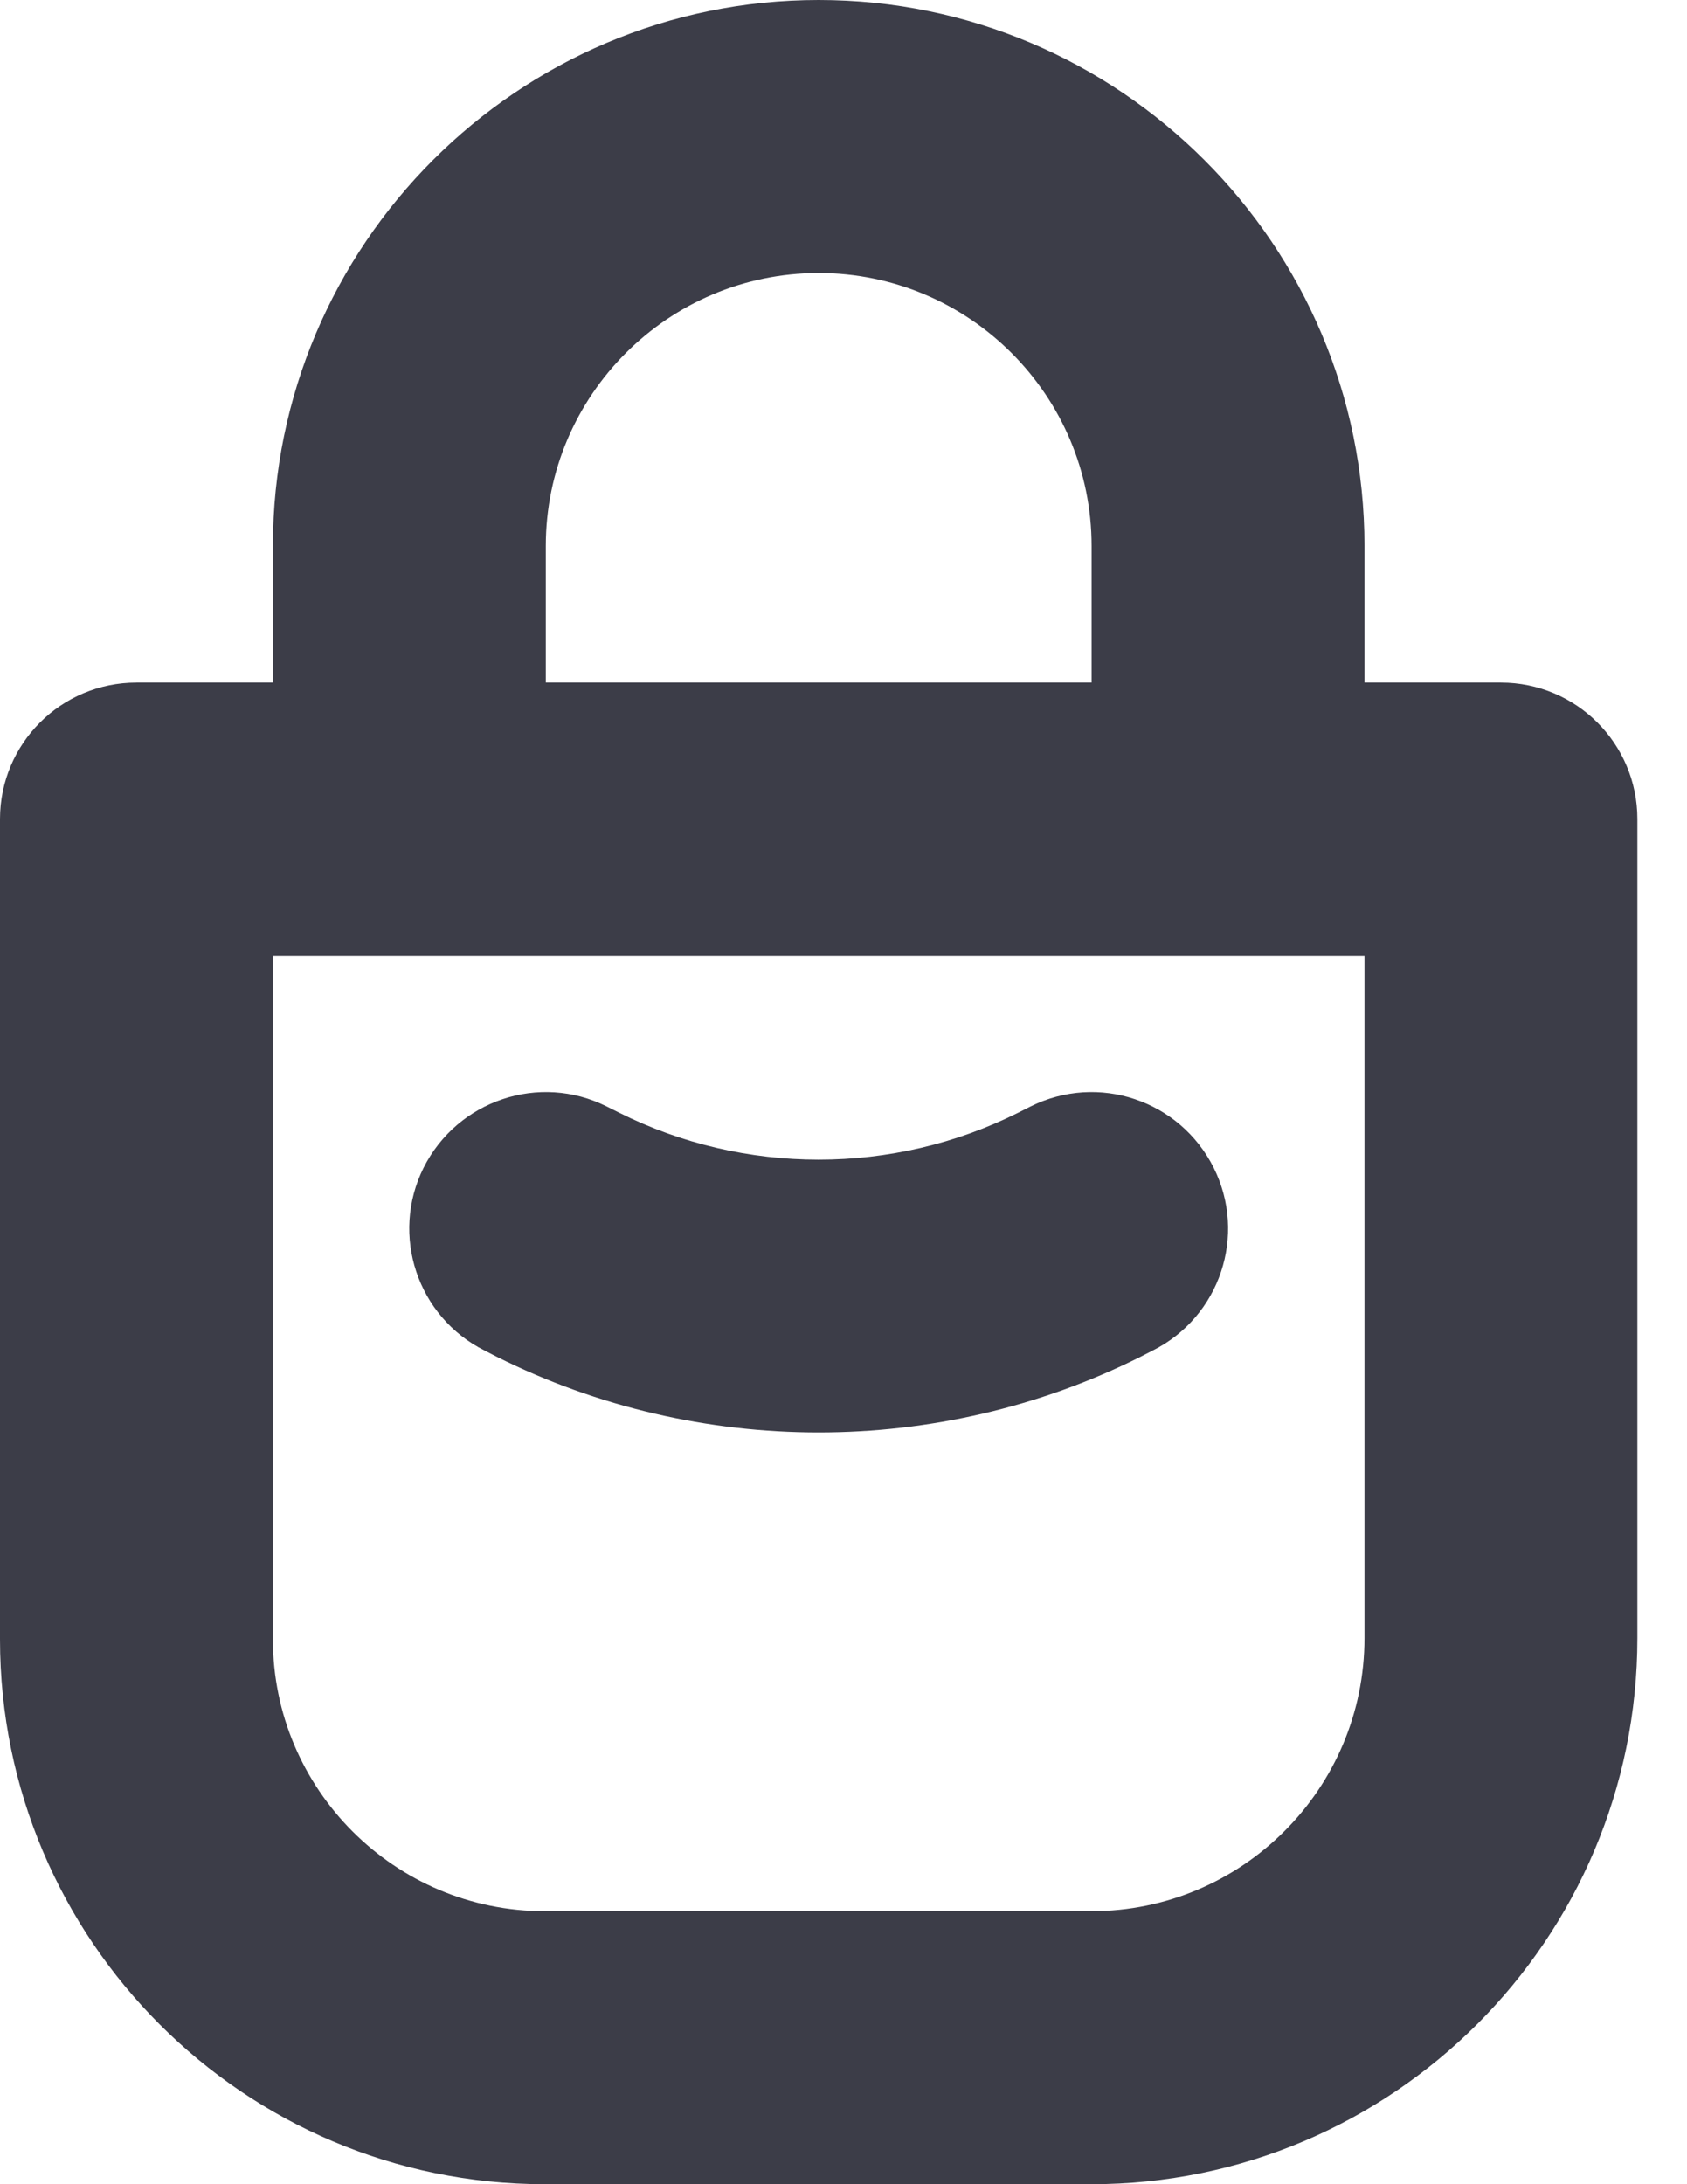 <svg width="17" height="22" viewBox="0 0 17 22" fill="none" xmlns="http://www.w3.org/2000/svg">
<path fill-rule="evenodd" clip-rule="evenodd" d="M2.75 6.875H1.375C0.615 6.875 0 7.491 0 8.25V16.512C0 19.537 2.461 22 5.488 22H10.999C14.032 22 16.5 19.532 16.5 16.499V8.25C16.5 7.491 15.885 6.875 15.125 6.875H13.75V5.5C13.75 2.467 11.283 0 8.25 0C5.217 0 2.75 2.467 2.75 5.5V6.875ZM2.75 9.625V16.512C2.75 18.022 3.979 19.25 5.488 19.25H10.999C12.517 19.25 13.75 18.017 13.75 16.499V9.625H2.75ZM5.5 6.875H11V5.5C11 3.983 9.767 2.75 8.25 2.75C6.733 2.75 5.5 3.983 5.5 5.5V6.875ZM8.25 14.428C7.136 14.428 6.025 14.174 5.01 13.668L4.885 13.604C4.206 13.265 3.93 12.44 4.269 11.761C4.612 11.081 5.437 10.806 6.114 11.145L6.24 11.208C7.499 11.838 9.001 11.838 10.26 11.208L10.385 11.145C11.066 10.806 11.888 11.081 12.23 11.761C12.57 12.44 12.294 13.265 11.614 13.604L11.489 13.668C10.475 14.174 9.364 14.428 8.25 14.428Z" fill="#3C3D48"/>
</svg>
